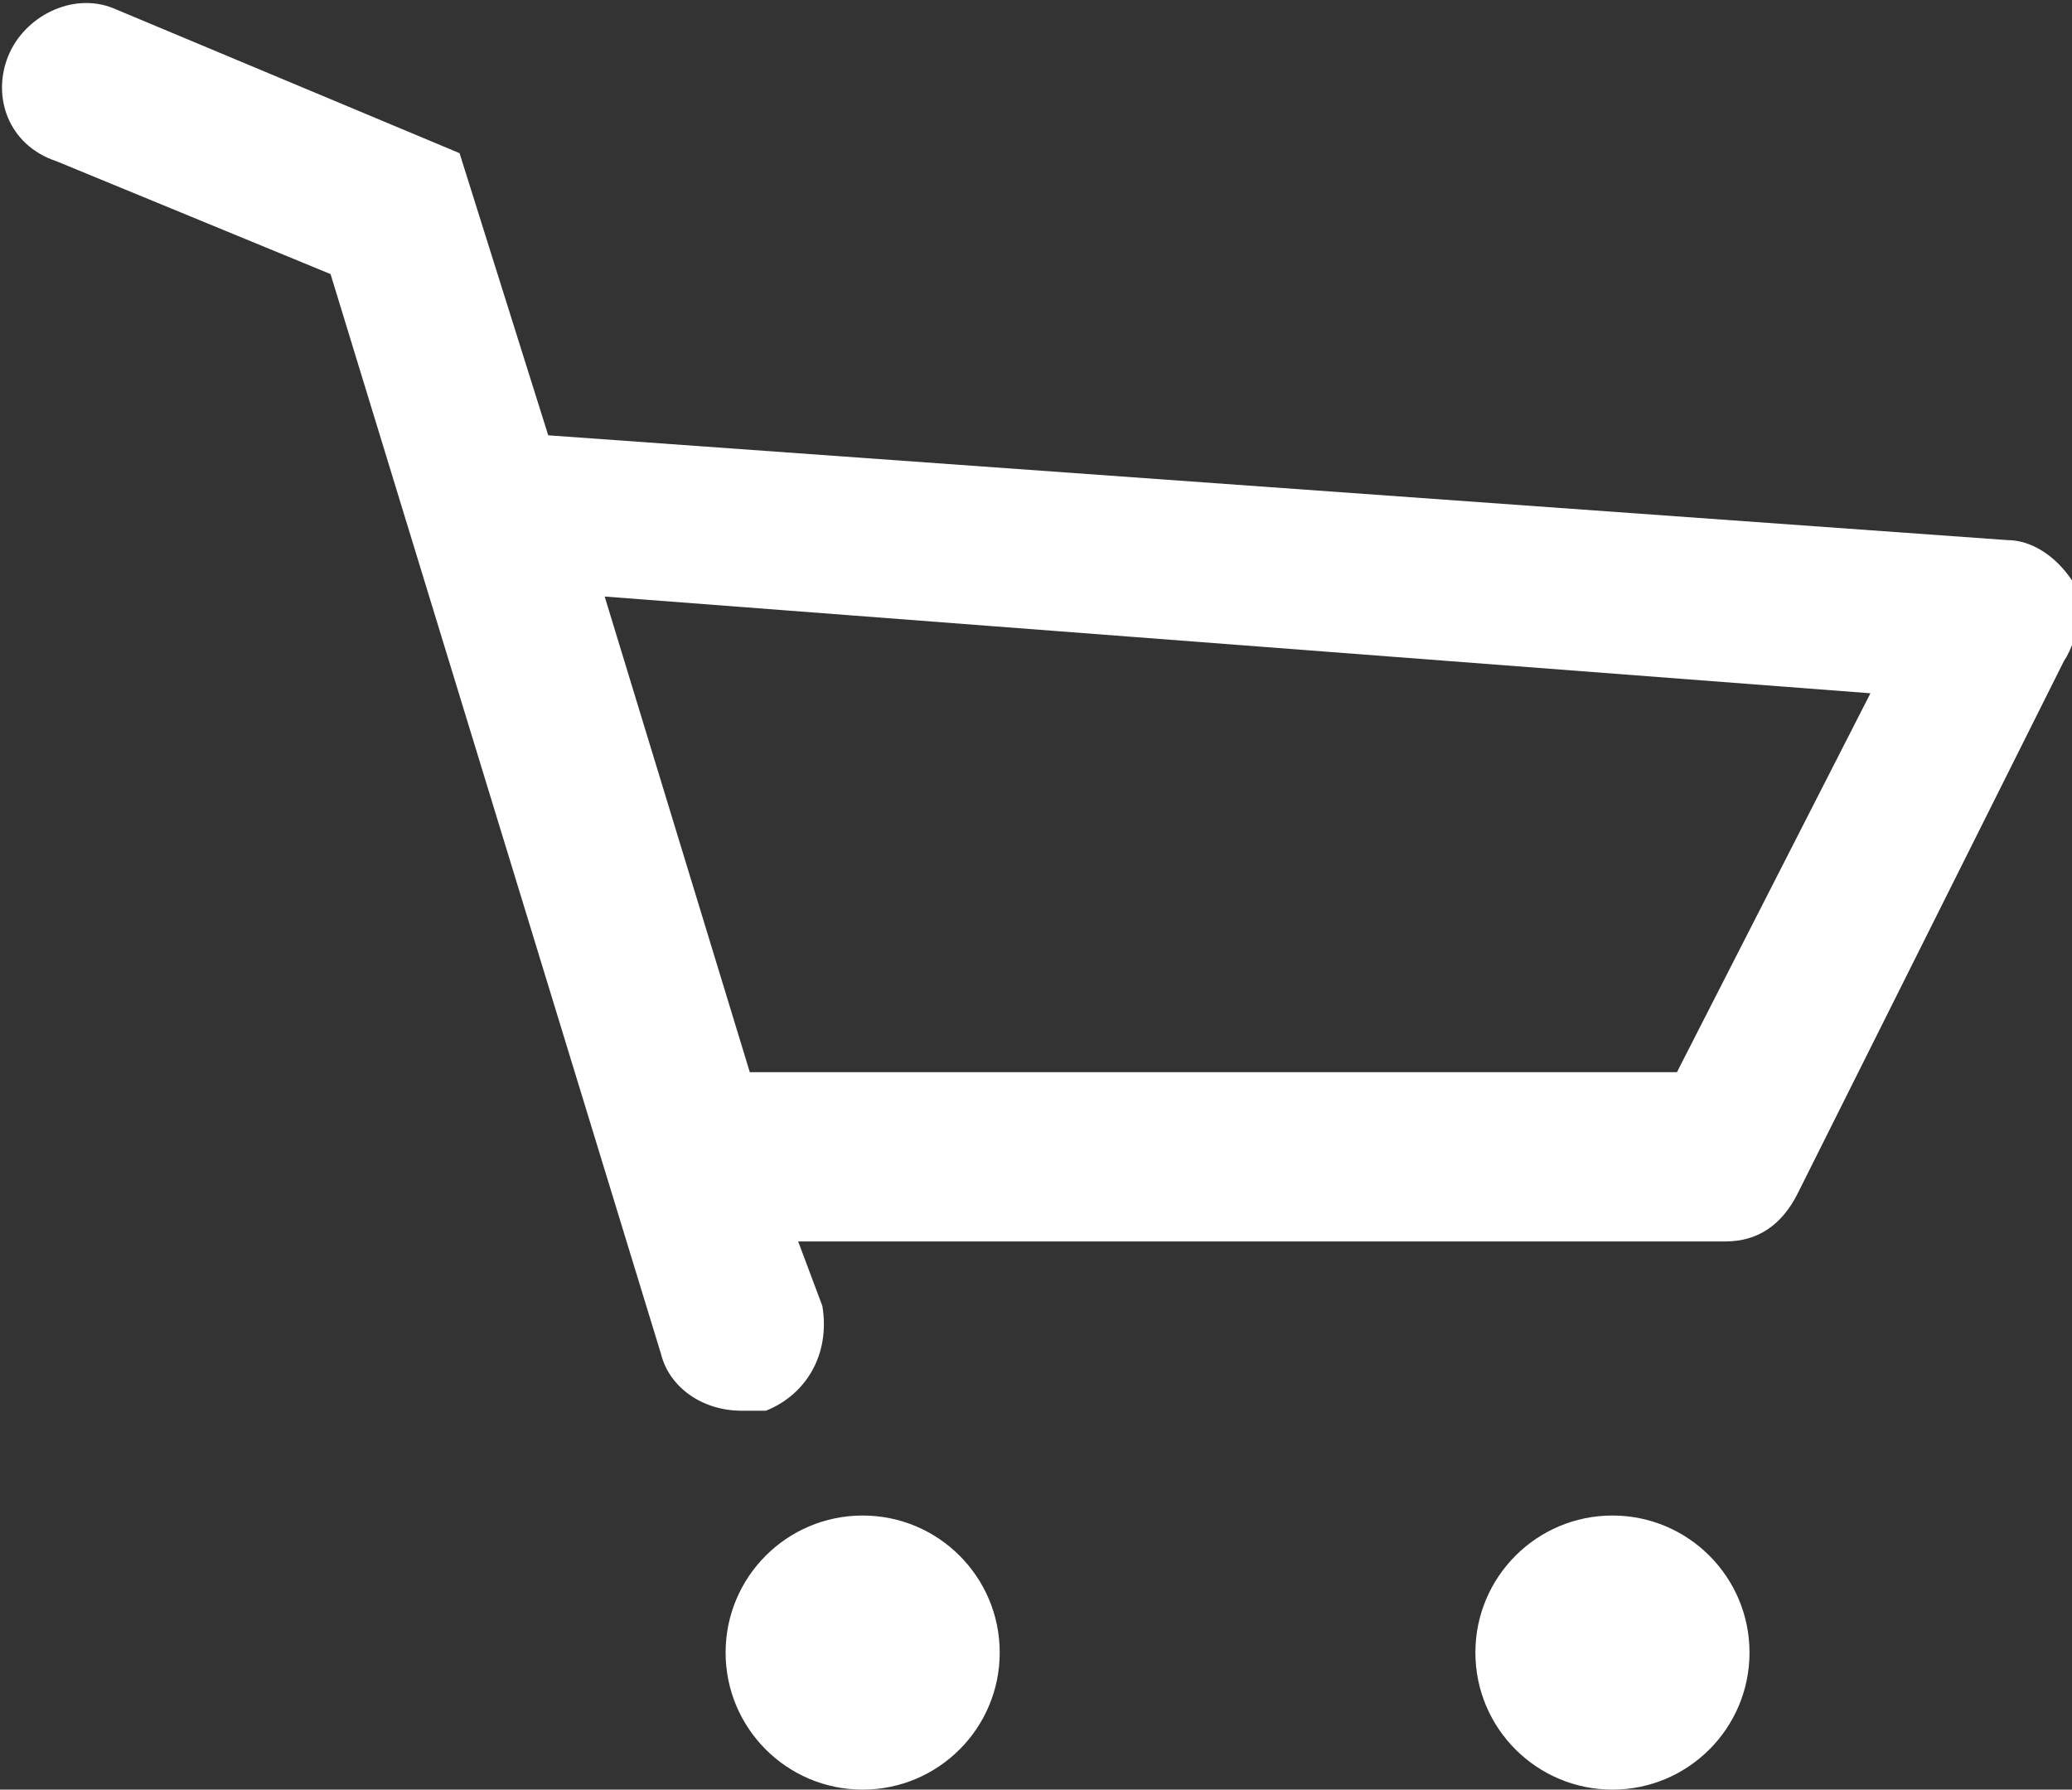 <?xml version="1.0" encoding="UTF-8"?>
<!-- Generator: Adobe Illustrator 21.1.0, SVG Export Plug-In . SVG Version: 6.00 Build 0)  -->
<svg version="1.1" id="Layer_1" xmlns="http://www.w3.org/2000/svg" xmlns:xlink="http://www.w3.org/1999/xlink" x="0px" y="0px" width="25.7px" height="22.2px" viewBox="0 0 25.7 22.2" style="enable-background:new 0 0 25.7 22.2;" xml:space="preserve">
<rect x="0" y="0" width="25.7" height="22.2" fill="#333333" stroke="none"/>
<style type="text/css">
	.st0{fill:#FFFFFF;}
</style>
<title>Checkout_Header_Icon</title>
<g>
	<circle class="st0" cx="10.7" cy="20.5" r="1.7"/>
	<circle class="st0" cx="20" cy="20.5" r="1.7"/>
	<path class="st0" d="M25.7,7.2c-0.2-0.3-0.5-0.5-0.8-0.5L6.8,5.4L5.7,1.9L1.4,0.1C0.9-0.1,0.3,0.2,0.1,0.7s0,1.1,0.6,1.3l3.4,1.4   l4.1,13.4c0.1,0.4,0.5,0.7,1,0.7c0.1,0,0.2,0,0.3,0c0.5-0.2,0.8-0.7,0.7-1.3l-0.3-0.8h11.5c0.4,0,0.7-0.2,0.9-0.6l3.3-6.6   C25.8,7.9,25.8,7.5,25.7,7.2z M20.8,13.3H9.3L7.5,7.4l15.7,1.2L20.8,13.3z"/>
</g>
</svg>